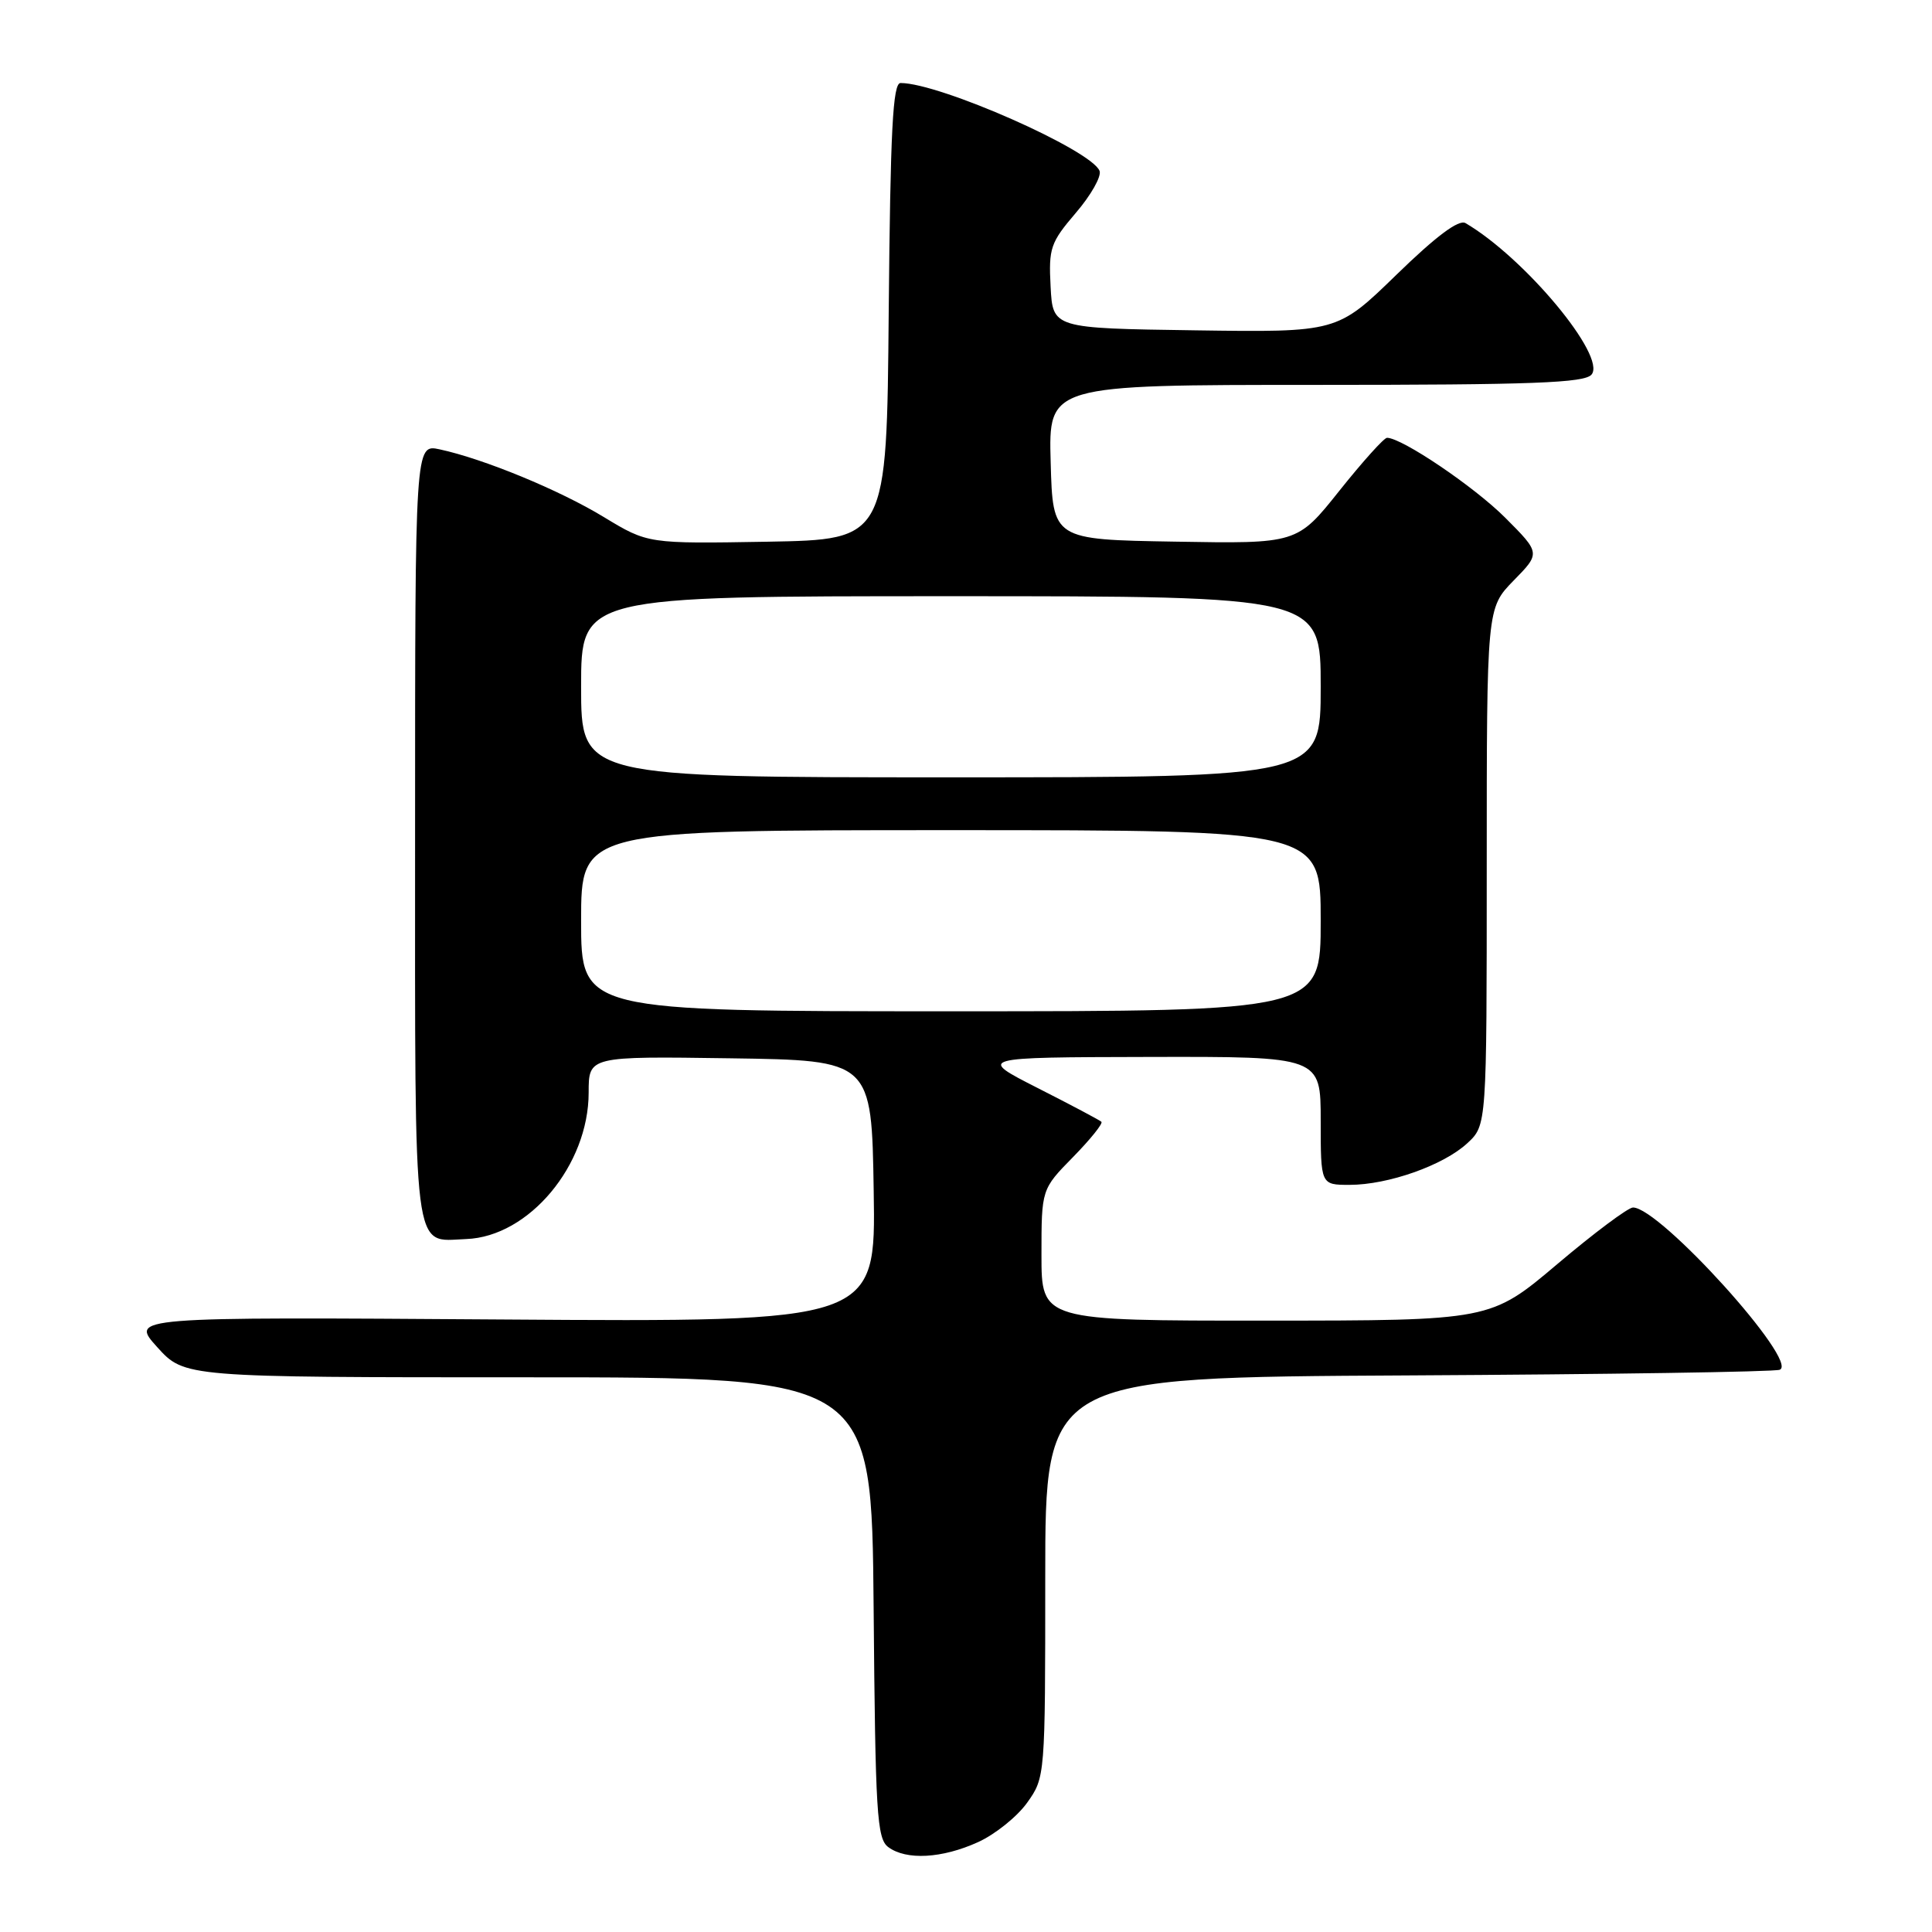 <?xml version="1.0" encoding="UTF-8" standalone="no"?>
<!DOCTYPE svg PUBLIC "-//W3C//DTD SVG 1.1//EN" "http://www.w3.org/Graphics/SVG/1.1/DTD/svg11.dtd" >
<svg xmlns="http://www.w3.org/2000/svg" xmlns:xlink="http://www.w3.org/1999/xlink" version="1.1" viewBox="0 0 256 256">
 <g >
 <path fill="currentColor"
d=" M 129.60 244.09 C 131.85 243.07 134.78 240.72 136.10 238.87 C 138.49 235.52 138.50 235.37 138.50 209.00 C 138.50 182.50 138.50 182.50 186.50 182.25 C 212.90 182.11 235.09 181.78 235.82 181.50 C 238.48 180.50 219.95 160.00 216.38 160.00 C 215.74 160.00 211.23 163.37 206.36 167.49 C 197.50 174.98 197.50 174.98 167.75 174.99 C 138.00 175.00 138.00 175.00 138.00 166.29 C 138.00 157.58 138.00 157.58 142.19 153.31 C 144.49 150.96 146.18 148.86 145.94 148.64 C 145.70 148.42 141.90 146.40 137.50 144.17 C 129.50 140.10 129.50 140.10 152.25 140.05 C 175.00 140.00 175.00 140.00 175.00 148.50 C 175.00 157.00 175.00 157.00 178.82 157.00 C 183.94 157.00 191.27 154.41 194.43 151.48 C 197.00 149.10 197.00 149.10 197.00 114.84 C 197.00 80.58 197.00 80.58 200.56 76.93 C 204.13 73.29 204.13 73.29 199.43 68.58 C 195.31 64.47 185.80 58.04 183.79 58.01 C 183.40 58.00 180.56 61.16 177.48 65.02 C 171.88 72.05 171.88 72.05 155.69 71.77 C 139.50 71.50 139.50 71.50 139.22 61.25 C 138.93 51.00 138.93 51.00 174.34 51.00 C 203.11 51.00 209.97 50.74 210.89 49.63 C 212.90 47.21 202.00 34.13 194.18 29.56 C 193.29 29.05 190.28 31.30 185.02 36.42 C 177.18 44.04 177.18 44.04 158.34 43.77 C 139.50 43.50 139.50 43.50 139.21 37.98 C 138.94 32.88 139.19 32.14 142.55 28.21 C 144.56 25.87 145.97 23.37 145.70 22.65 C 144.64 19.89 124.53 11.00 119.33 11.00 C 118.30 11.00 117.98 17.19 117.76 41.25 C 117.50 71.50 117.50 71.50 101.67 71.78 C 85.85 72.05 85.85 72.05 80.04 68.53 C 74.13 64.93 64.10 60.80 58.25 59.54 C 55.00 58.84 55.00 58.84 55.00 110.30 C 55.00 167.52 54.61 164.45 61.78 164.18 C 70.09 163.87 78.00 154.39 78.00 144.77 C 78.00 139.96 78.00 139.96 96.75 140.23 C 115.50 140.50 115.50 140.50 115.77 157.84 C 116.05 175.18 116.05 175.18 66.63 174.84 C 17.22 174.50 17.22 174.50 20.83 178.50 C 24.45 182.50 24.45 182.50 69.97 182.50 C 115.50 182.50 115.50 182.50 115.76 213.00 C 115.99 240.25 116.19 243.63 117.70 244.75 C 120.09 246.52 124.83 246.26 129.60 244.09 Z  M 77.00 122.00 C 77.00 110.00 77.00 110.00 126.00 110.00 C 175.00 110.00 175.00 110.00 175.00 122.00 C 175.00 134.00 175.00 134.00 126.00 134.00 C 77.00 134.00 77.00 134.00 77.00 122.00 Z  M 77.00 91.00 C 77.00 79.00 77.00 79.00 126.00 79.00 C 175.00 79.00 175.00 79.00 175.00 91.00 C 175.00 103.00 175.00 103.00 126.00 103.00 C 77.00 103.00 77.00 103.00 77.00 91.00 Z "/>
</g>
</svg>